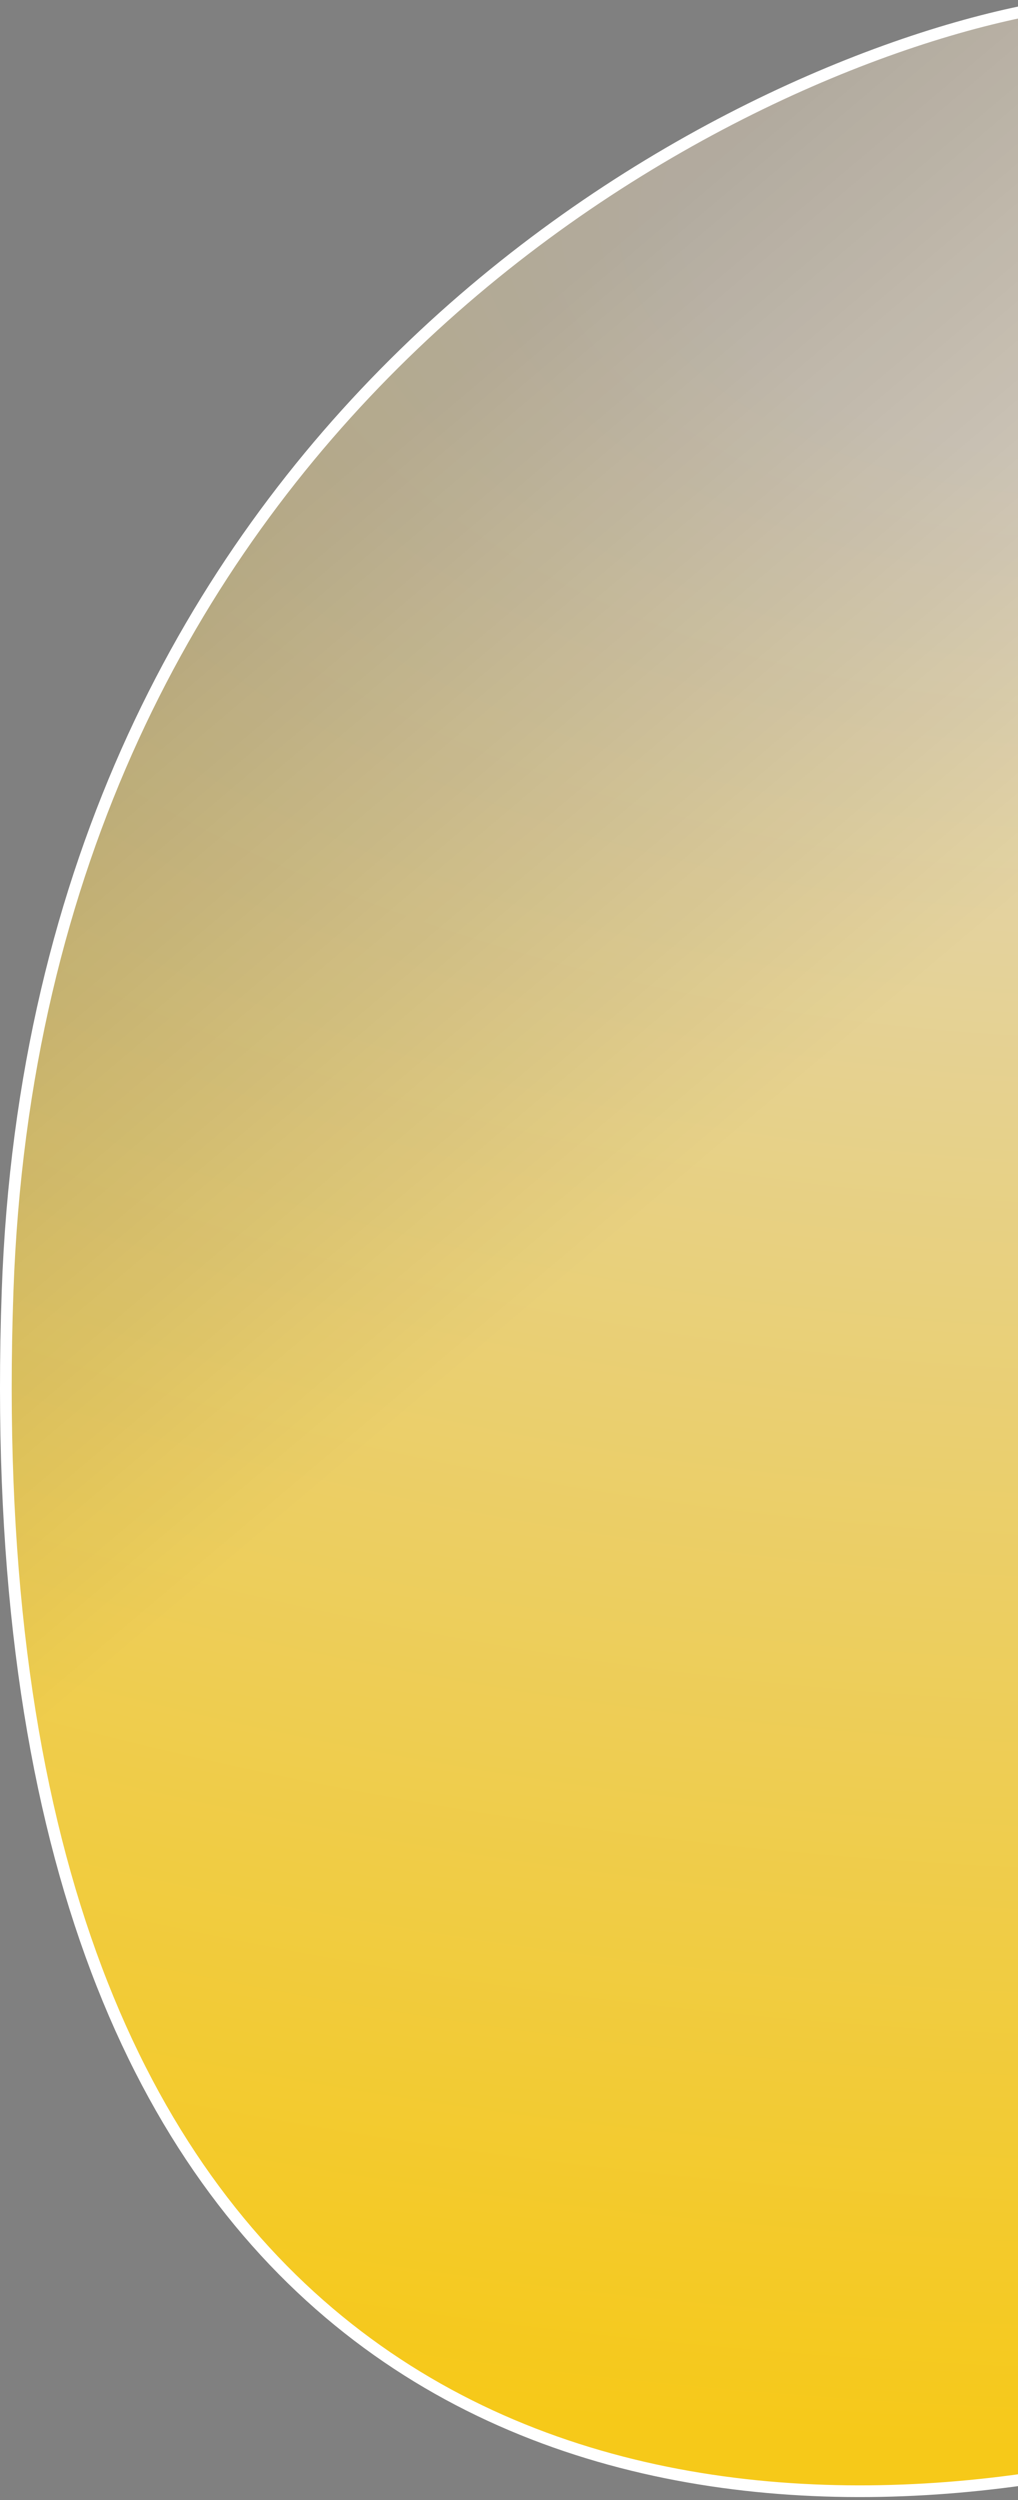 <svg width="174" height="427" viewBox="0 0 174 427" fill="none" xmlns="http://www.w3.org/2000/svg">
<rect x="0" y="0" width="174" height="427" fill="#808080" stroke="none"/>
<path d="M174.595 2.021L175.798 1.771V3V422.5V423.369L174.938 423.49C135.784 429.012 90.702 424.267 56.214 395.013C21.706 365.741 -1.957 312.135 1.299 220.465C6.521 73.449 118.983 13.579 174.595 2.021Z" fill="url(#paint0_radial_2_3)"/>
<path d="M174.595 2.021L175.798 1.771V3V422.5V423.369L174.938 423.49C135.784 429.012 90.702 424.267 56.214 395.013C21.706 365.741 -1.957 312.135 1.299 220.465C6.521 73.449 118.983 13.579 174.595 2.021Z" fill="url(#paint1_linear_2_3)" fill-opacity="0.2"/>
<path d="M174.595 2.021L175.798 1.771V3V422.5V423.369L174.938 423.49C135.784 429.012 90.702 424.267 56.214 395.013C21.706 365.741 -1.957 312.135 1.299 220.465C6.521 73.449 118.983 13.579 174.595 2.021Z" stroke="white" stroke-width="2"/>
<defs>
<radialGradient id="paint0_radial_2_3" cx="0" cy="0" r="1" gradientUnits="userSpaceOnUse" gradientTransform="translate(175 42) rotate(96.097) scale(376.63 641.688)">
<stop offset="0.1" stop-color="#DED5C6"/>
<stop offset="1" stop-color="#F6C919"/>
</radialGradient>
<linearGradient id="paint1_linear_2_3" x1="142.5" y1="180.5" x2="58" y2="80.5" gradientUnits="userSpaceOnUse">
<stop stop-opacity="0"/>
<stop offset="1"/>
</linearGradient>
</defs>
</svg>
